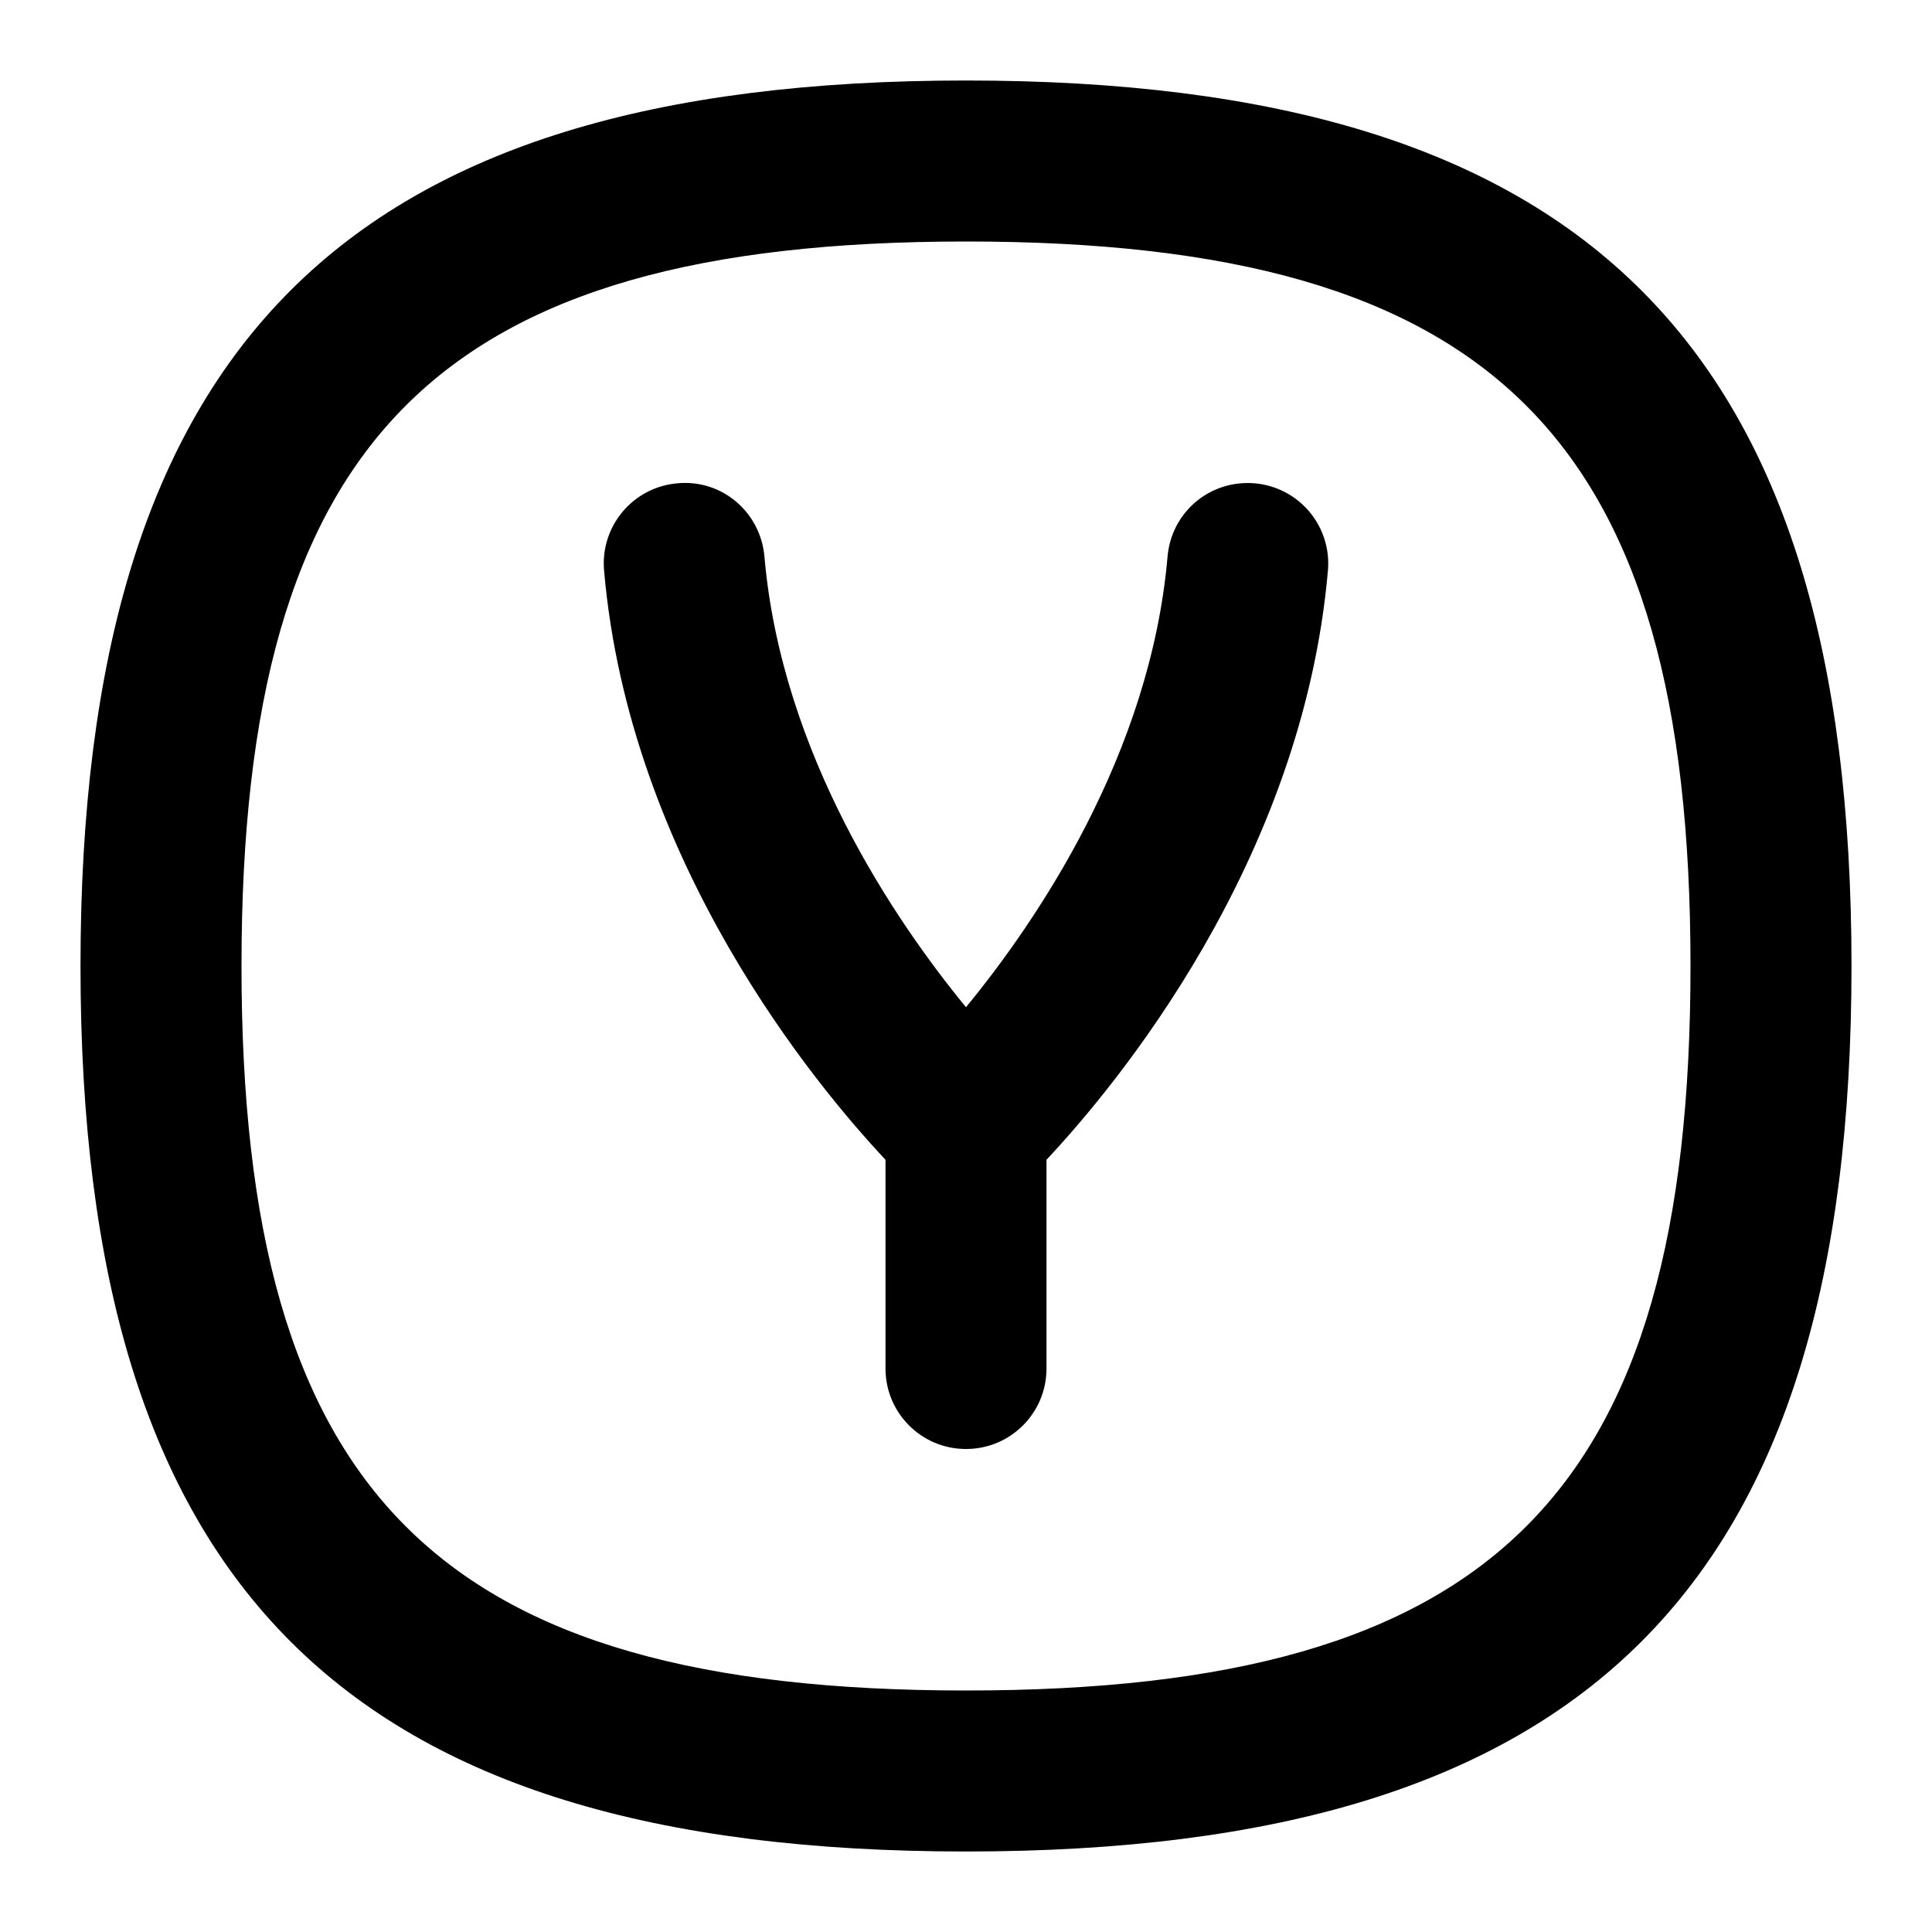 <svg id="Layer_1" viewBox="0 0 24 24" xmlns="http://www.w3.org/2000/svg" data-name="Layer 1"><path d="m16.496 7.087c-.315 3.624-2.642 6.409-3.496 7.32v2.593c0 .553-.447 1-1 1s-1-.447-1-1v-2.593c-.855-.911-3.182-3.697-3.496-7.32-.048-.551.359-1.035.909-1.083.554-.055 1.035.359 1.083.909.214 2.465 1.632 4.537 2.504 5.599.872-1.062 2.29-3.134 2.504-5.599.048-.55.524-.956 1.083-.909.55.048.957.532.909 1.083zm6.504 4.913c0 7.71-3.29 11-11 11s-11-3.29-11-11 3.29-11 11-11 11 3.29 11 11zm-2 0c0-6.561-2.439-9-9-9s-9 2.439-9 9 2.439 9 9 9 9-2.439 9-9z"/></svg>